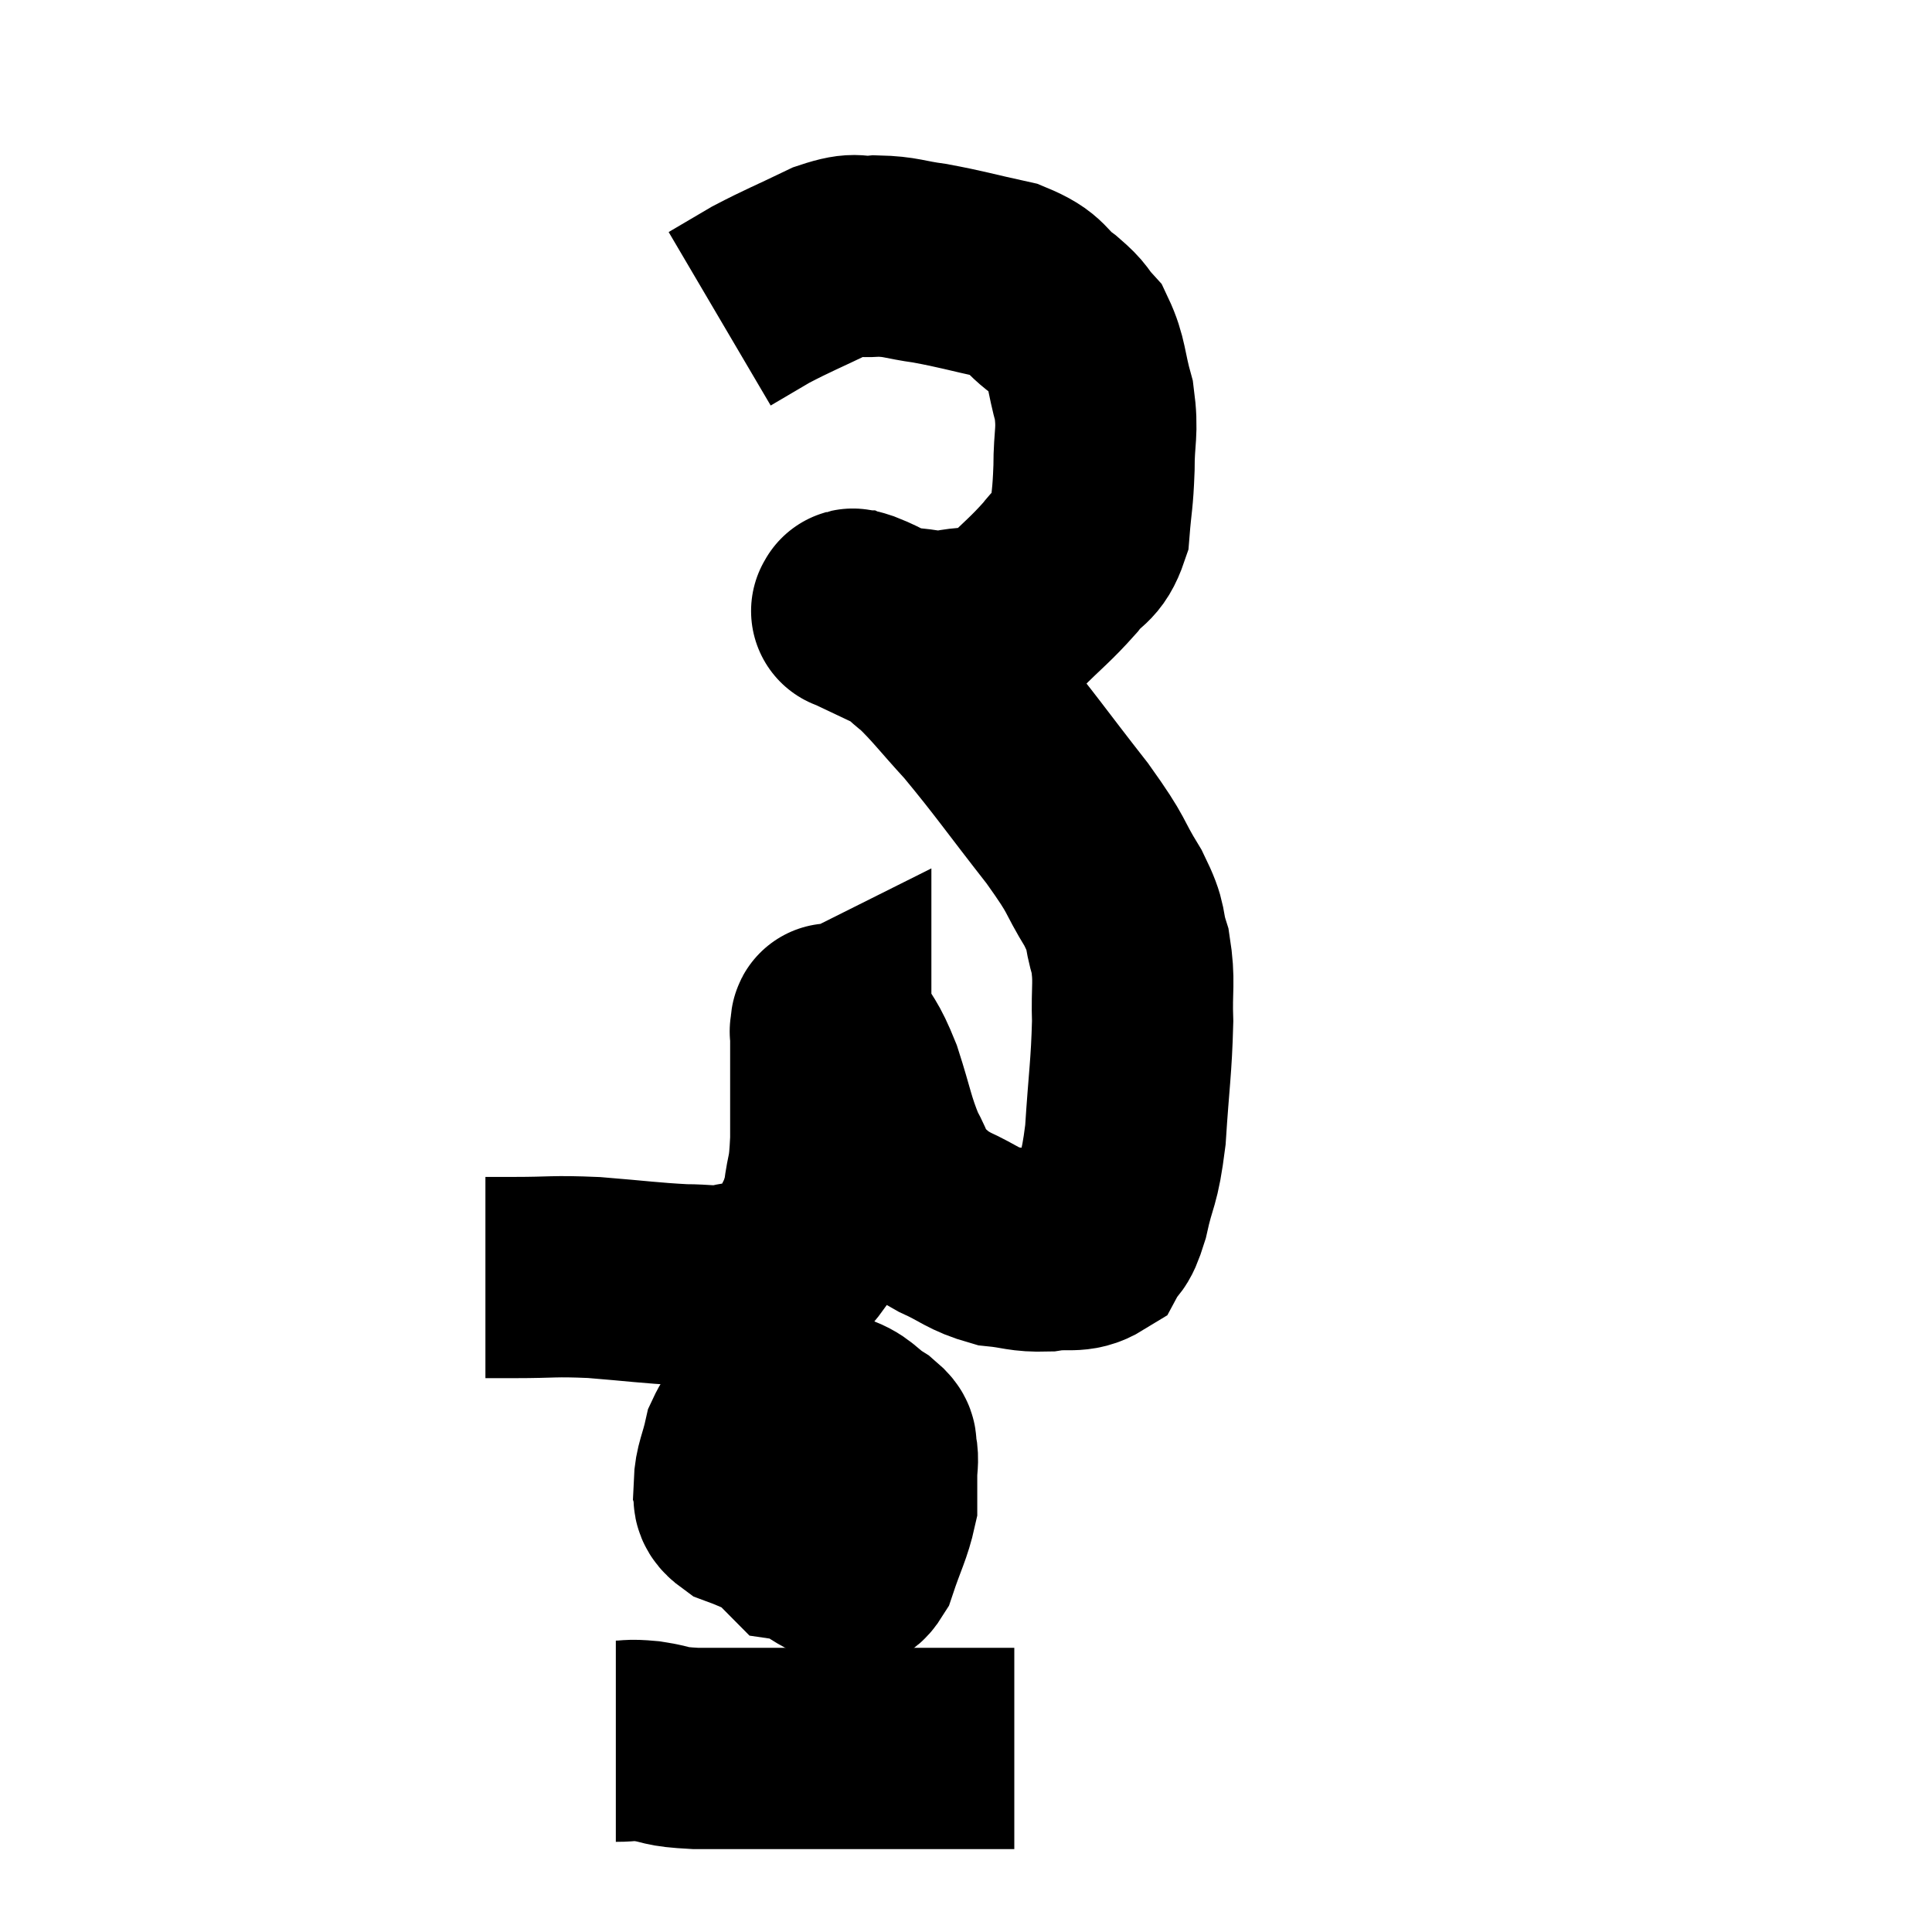 <svg width="48" height="48" viewBox="0 0 48 48" xmlns="http://www.w3.org/2000/svg"><path d="M 12.06 31.74 C 12.42 31.74, 12.105 31.74, 12.78 31.74 C 13.77 31.74, 13.71 31.695, 14.76 31.74 C 15.87 31.83, 16.14 31.875, 16.98 31.92 C 17.55 31.92, 17.595 31.98, 18.12 31.92 C 18.6 31.8, 18.63 31.89, 19.08 31.68 C 19.5 31.38, 19.575 31.56, 19.92 31.08 C 20.19 30.42, 20.28 30.45, 20.46 29.76 C 20.55 29.04, 20.595 29.28, 20.64 28.32 C 20.64 27.12, 20.64 26.595, 20.64 25.92 C 20.64 25.77, 20.64 25.695, 20.64 25.62 C 20.64 25.62, 20.61 25.635, 20.64 25.62 C 20.7 25.59, 20.565 25.26, 20.76 25.56 C 21.09 26.19, 21.105 26.04, 21.42 26.82 C 21.72 27.75, 21.72 27.945, 22.02 28.68 C 22.32 29.22, 22.26 29.34, 22.62 29.76 C 23.04 30.06, 22.92 30.06, 23.46 30.36 C 24.12 30.66, 24.15 30.78, 24.78 30.96 C 25.38 31.02, 25.395 31.095, 25.98 31.08 C 26.55 30.99, 26.73 31.14, 27.12 30.9 C 27.33 30.51, 27.33 30.795, 27.54 30.12 C 27.75 29.16, 27.81 29.385, 27.96 28.2 C 28.05 26.79, 28.11 26.52, 28.14 25.38 C 28.11 24.51, 28.2 24.405, 28.08 23.64 C 27.87 22.98, 28.05 23.115, 27.66 22.32 C 27.09 21.39, 27.345 21.615, 26.52 20.46 C 25.44 19.08, 25.23 18.75, 24.36 17.7 C 23.7 16.98, 23.55 16.755, 23.04 16.26 C 22.68 15.99, 22.785 15.99, 22.32 15.72 C 21.75 15.45, 21.465 15.315, 21.18 15.18 C 21.18 15.18, 21.18 15.18, 21.18 15.18 C 21.18 15.18, 21.135 15.18, 21.18 15.18 C 21.27 15.18, 21.045 15.075, 21.36 15.18 C 21.9 15.39, 21.87 15.48, 22.44 15.6 C 23.04 15.63, 22.98 15.72, 23.64 15.66 C 24.36 15.51, 24.405 15.75, 25.08 15.36 C 25.71 14.73, 25.845 14.655, 26.34 14.1 C 26.7 13.62, 26.85 13.755, 27.06 13.14 C 27.12 12.39, 27.15 12.435, 27.18 11.64 C 27.18 10.8, 27.285 10.755, 27.18 9.96 C 26.97 9.21, 27.015 9, 26.76 8.46 C 26.46 8.13, 26.595 8.175, 26.16 7.8 C 25.59 7.38, 25.785 7.275, 25.02 6.96 C 24.06 6.75, 23.91 6.69, 23.1 6.54 C 22.44 6.45, 22.395 6.375, 21.78 6.36 C 21.21 6.42, 21.36 6.24, 20.64 6.48 C 19.77 6.9, 19.59 6.96, 18.9 7.32 C 18.39 7.62, 18.135 7.77, 17.88 7.92 L 17.88 7.92" fill="none" stroke="black" stroke-width="5"></path><path d="M 20.16 35.1 C 19.95 35.46, 19.86 35.325, 19.74 35.82 C 19.71 36.45, 19.605 36.45, 19.68 37.08 C 19.86 37.71, 19.74 37.905, 20.04 38.34 C 20.46 38.58, 20.565 38.7, 20.88 38.82 C 21.09 38.82, 21.075 39.18, 21.3 38.82 C 21.54 38.1, 21.66 37.92, 21.78 37.38 C 21.78 37.02, 21.78 36.99, 21.78 36.66 C 21.78 36.36, 21.825 36.3, 21.78 36.06 C 21.69 35.88, 21.885 35.94, 21.6 35.7 C 21.12 35.4, 21.15 35.25, 20.64 35.1 C 20.1 35.1, 19.95 35.1, 19.56 35.1 C 19.32 35.1, 19.35 34.92, 19.08 35.1 C 18.78 35.46, 18.69 35.37, 18.48 35.82 C 18.36 36.36, 18.255 36.495, 18.24 36.9 C 18.33 37.17, 18.09 37.2, 18.42 37.44 C 18.99 37.65, 19.11 37.755, 19.56 37.86 C 19.89 37.86, 19.875 38.115, 20.22 37.86 C 20.58 37.35, 20.7 37.26, 20.94 36.84 C 21.06 36.51, 21.12 36.495, 21.18 36.18 C 21.18 35.88, 21.3 35.805, 21.18 35.58 C 20.94 35.43, 20.94 35.355, 20.7 35.28 C 20.46 35.28, 20.52 35.025, 20.22 35.28 C 19.86 35.79, 19.74 35.775, 19.5 36.3 C 19.38 36.84, 19.185 36.885, 19.26 37.38 C 19.53 37.83, 19.56 38.04, 19.8 38.28 C 20.01 38.31, 20.055 38.325, 20.22 38.34 L 20.46 38.34" fill="none" stroke="black" stroke-width="5"></path><path d="M 15.3 43.26 C 15.69 43.26, 15.585 43.215, 16.08 43.26 C 16.68 43.35, 16.44 43.395, 17.28 43.44 C 18.36 43.44, 18.255 43.44, 19.44 43.44 C 20.73 43.44, 20.835 43.44, 22.02 43.44 C 23.1 43.44, 23.43 43.44, 24.18 43.44 C 24.6 43.44, 24.765 43.44, 25.02 43.44 C 25.11 43.44, 25.155 43.44, 25.2 43.44 L 25.2 43.44" fill="none" stroke="black" stroke-width="5"></path></svg>